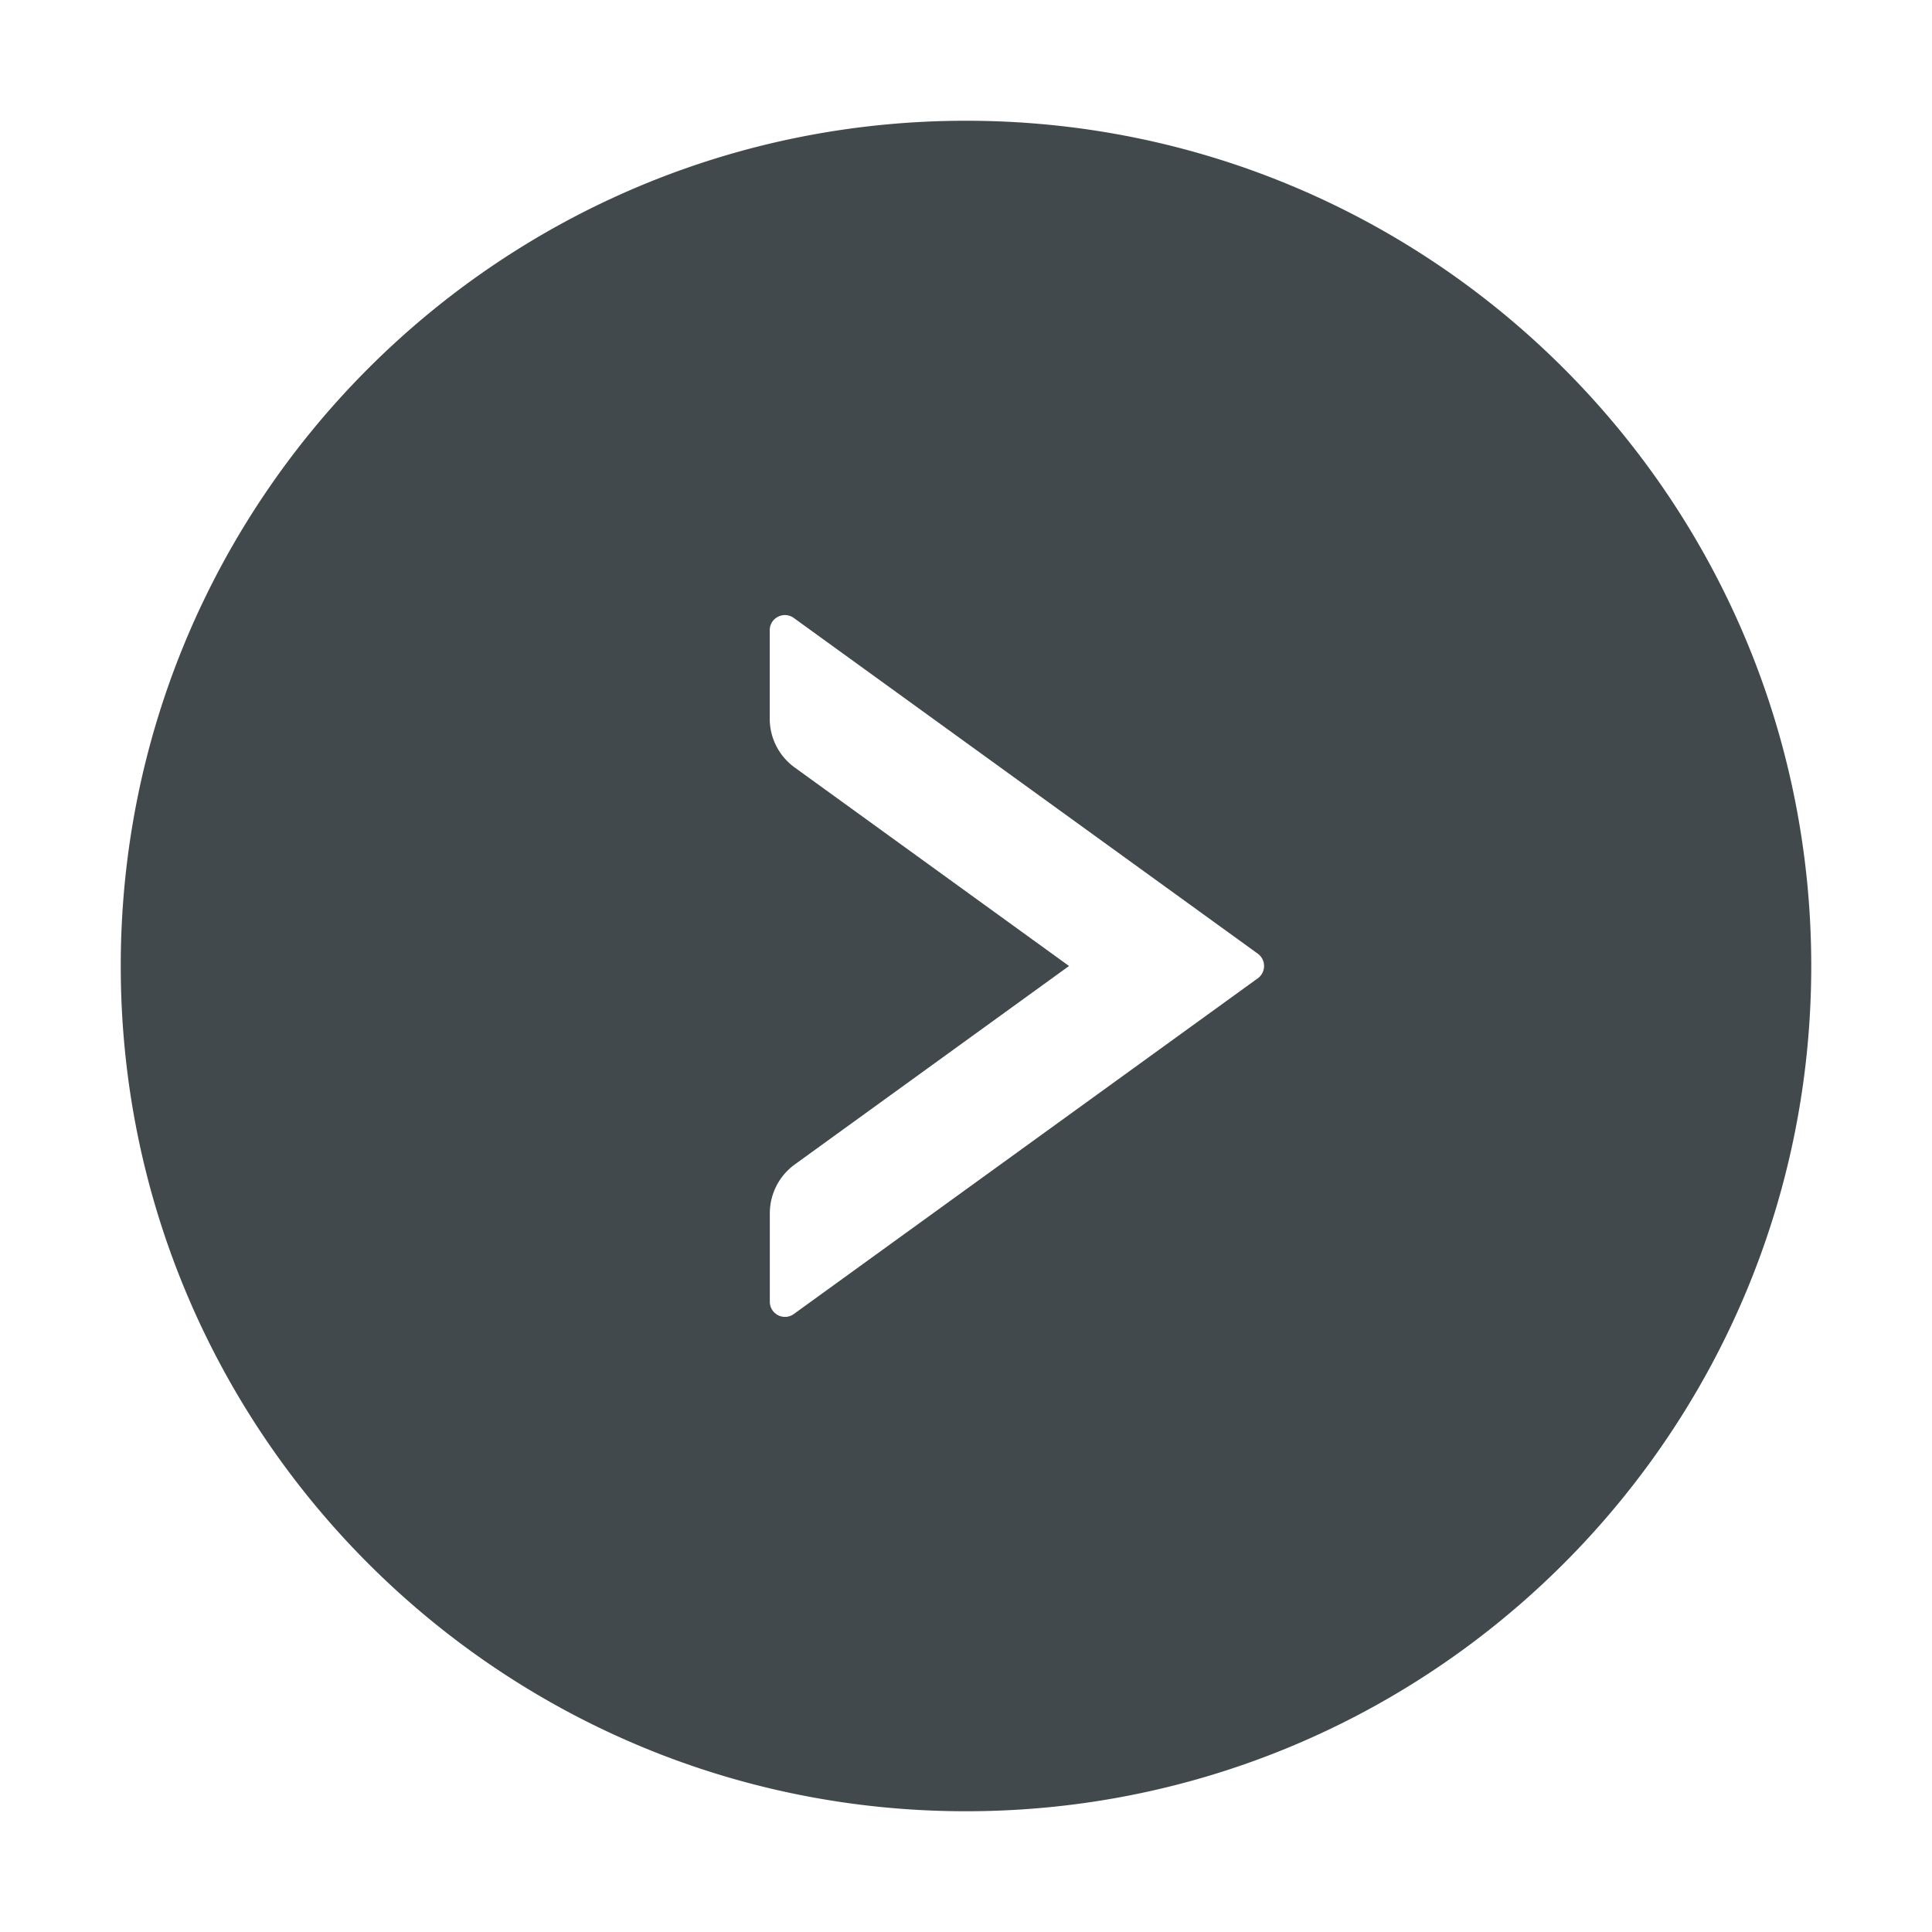 <svg width="24" height="24" fill="none" xmlns="http://www.w3.org/2000/svg">
    <path d="M12 1.5C6.202 1.5 1.5 6.202 1.5 12S6.202 22.5 12 22.5 22.5 17.798 22.5 12 17.798 1.5 12 1.5Zm3.626 10.652L9.86 16.324a.188.188 0 0 1-.297-.152v-1.1a.75.75 0 0 1 .309-.606L13.28 12 9.872 9.534a.747.747 0 0 1-.31-.607V7.828c0-.152.174-.241.298-.152l5.766 4.172a.189.189 0 0 1 0 .304Z" fill="#42494D"/>
</svg>
